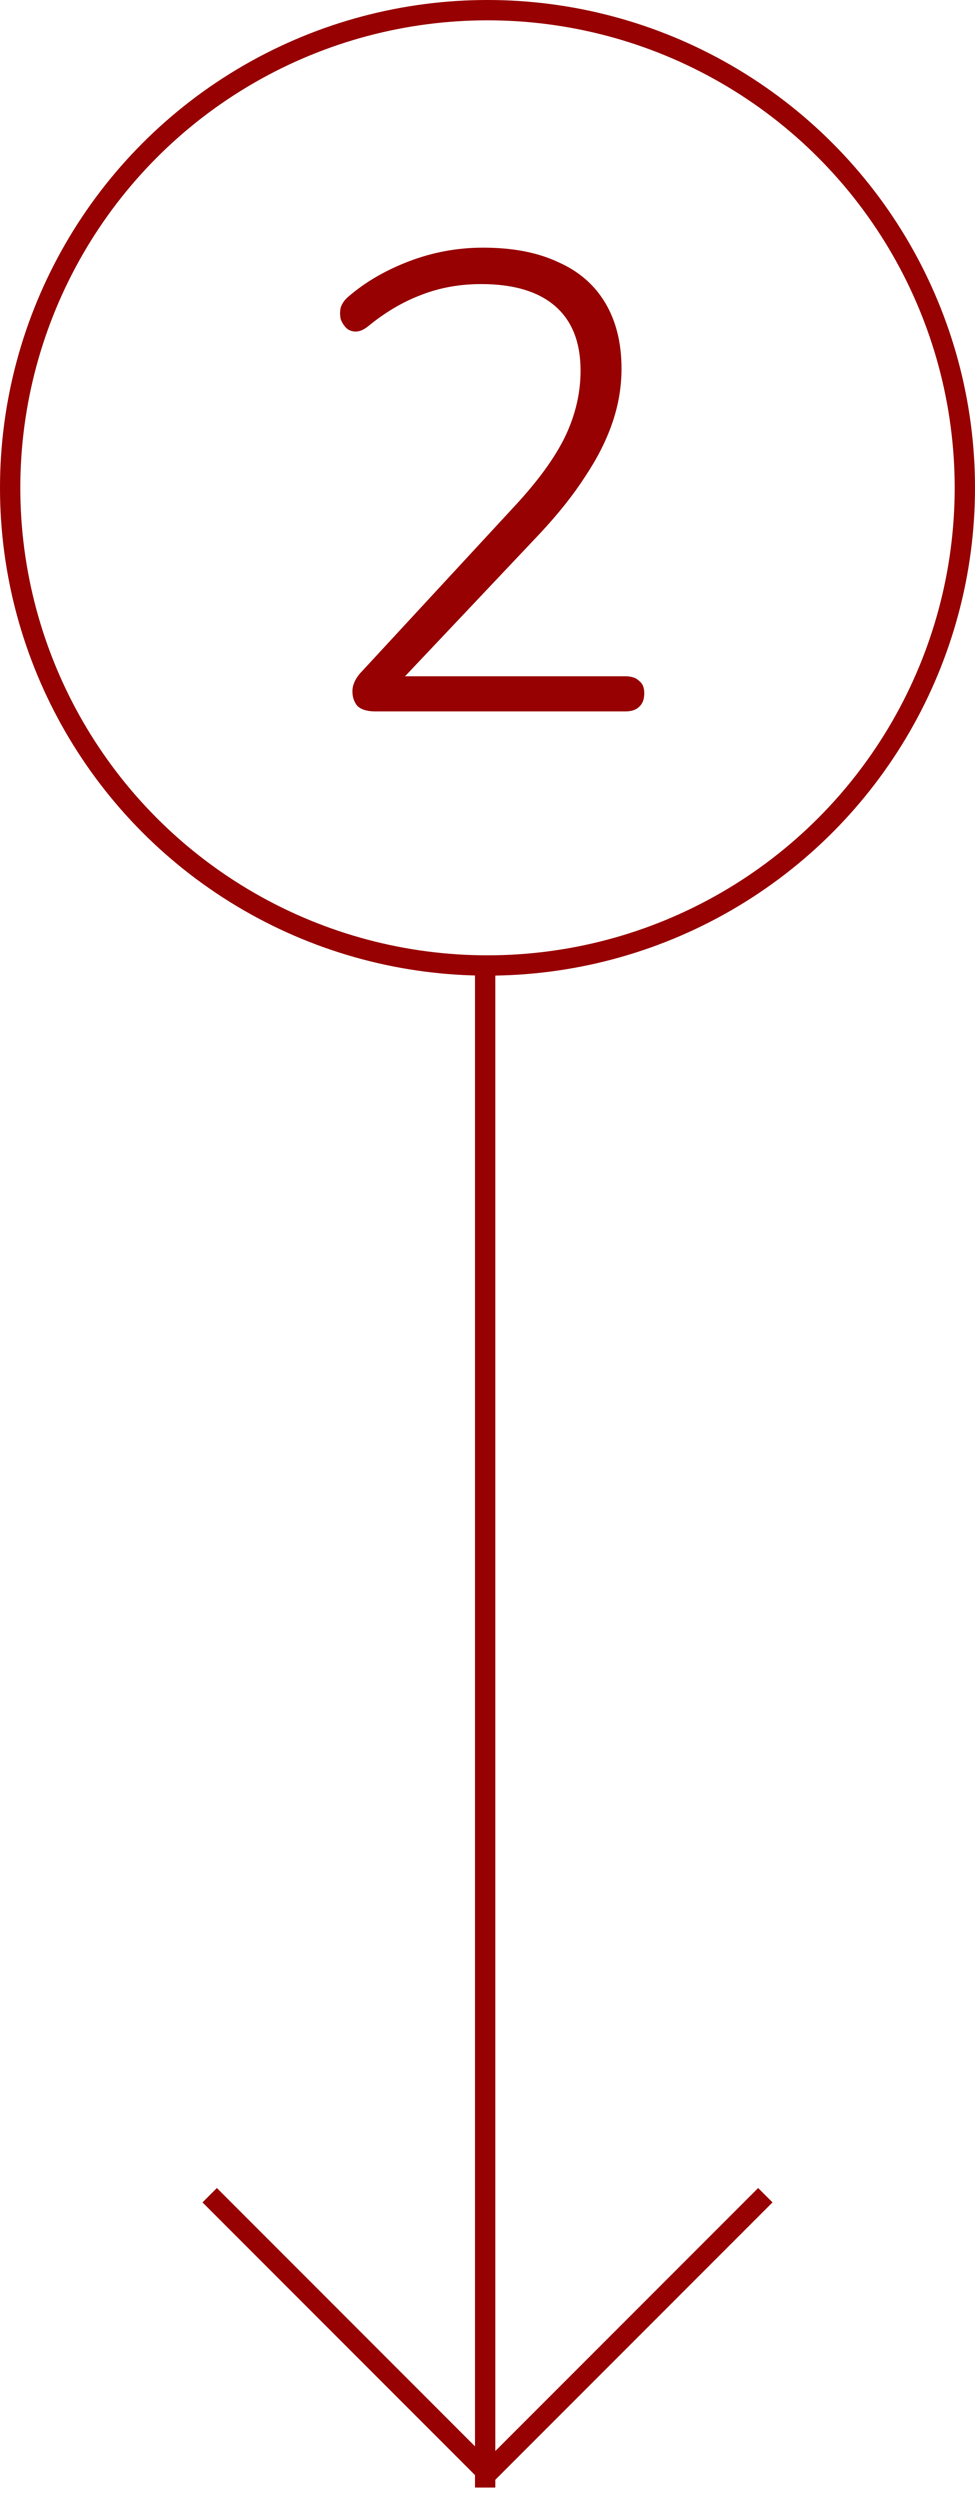 <svg width="48" height="123" viewBox="0 0 48 123" fill="none" xmlns="http://www.w3.org/2000/svg">
<g clip-path="url(#clip0_686_294)">
<circle cx="24" cy="24" r="23.5" stroke="#970101"/>
<path d="M18.47 35C18.086 35 17.798 34.915 17.606 34.744C17.436 34.552 17.35 34.307 17.35 34.008C17.35 33.837 17.393 33.667 17.478 33.496C17.564 33.325 17.681 33.165 17.83 33.016L25.318 24.92C26.47 23.683 27.302 22.541 27.814 21.496C28.326 20.429 28.582 19.341 28.582 18.232C28.582 16.845 28.166 15.789 27.334 15.064C26.502 14.339 25.286 13.976 23.686 13.976C22.62 13.976 21.628 14.157 20.71 14.52C19.814 14.861 18.95 15.373 18.118 16.056C17.905 16.227 17.702 16.312 17.51 16.312C17.34 16.312 17.19 16.259 17.062 16.152C16.934 16.024 16.838 15.875 16.774 15.704C16.732 15.512 16.732 15.32 16.774 15.128C16.838 14.936 16.956 14.765 17.126 14.616C17.958 13.891 18.961 13.304 20.134 12.856C21.308 12.408 22.524 12.184 23.782 12.184C25.233 12.184 26.46 12.419 27.462 12.888C28.486 13.336 29.265 14.008 29.798 14.904C30.332 15.8 30.598 16.877 30.598 18.136C30.598 19.032 30.449 19.917 30.15 20.792C29.852 21.667 29.404 22.552 28.806 23.448C28.23 24.344 27.484 25.283 26.566 26.264L19.366 33.88V33.272H30.79C31.089 33.272 31.313 33.347 31.462 33.496C31.633 33.624 31.718 33.827 31.718 34.104C31.718 34.403 31.633 34.627 31.462 34.776C31.313 34.925 31.089 35 30.79 35H18.47Z" fill="#970101"/>
</g>
<path d="M37.678 108L24 121.678L10.323 108" stroke="#970101"/>
<path d="M23.885 121.883L23.885 48" stroke="#970101" stroke-linecap="square"/>
<defs>
<clipPath id="clip0_686_294">
<rect width="48" height="48" fill="white"/>
</clipPath>
</defs>
</svg>
